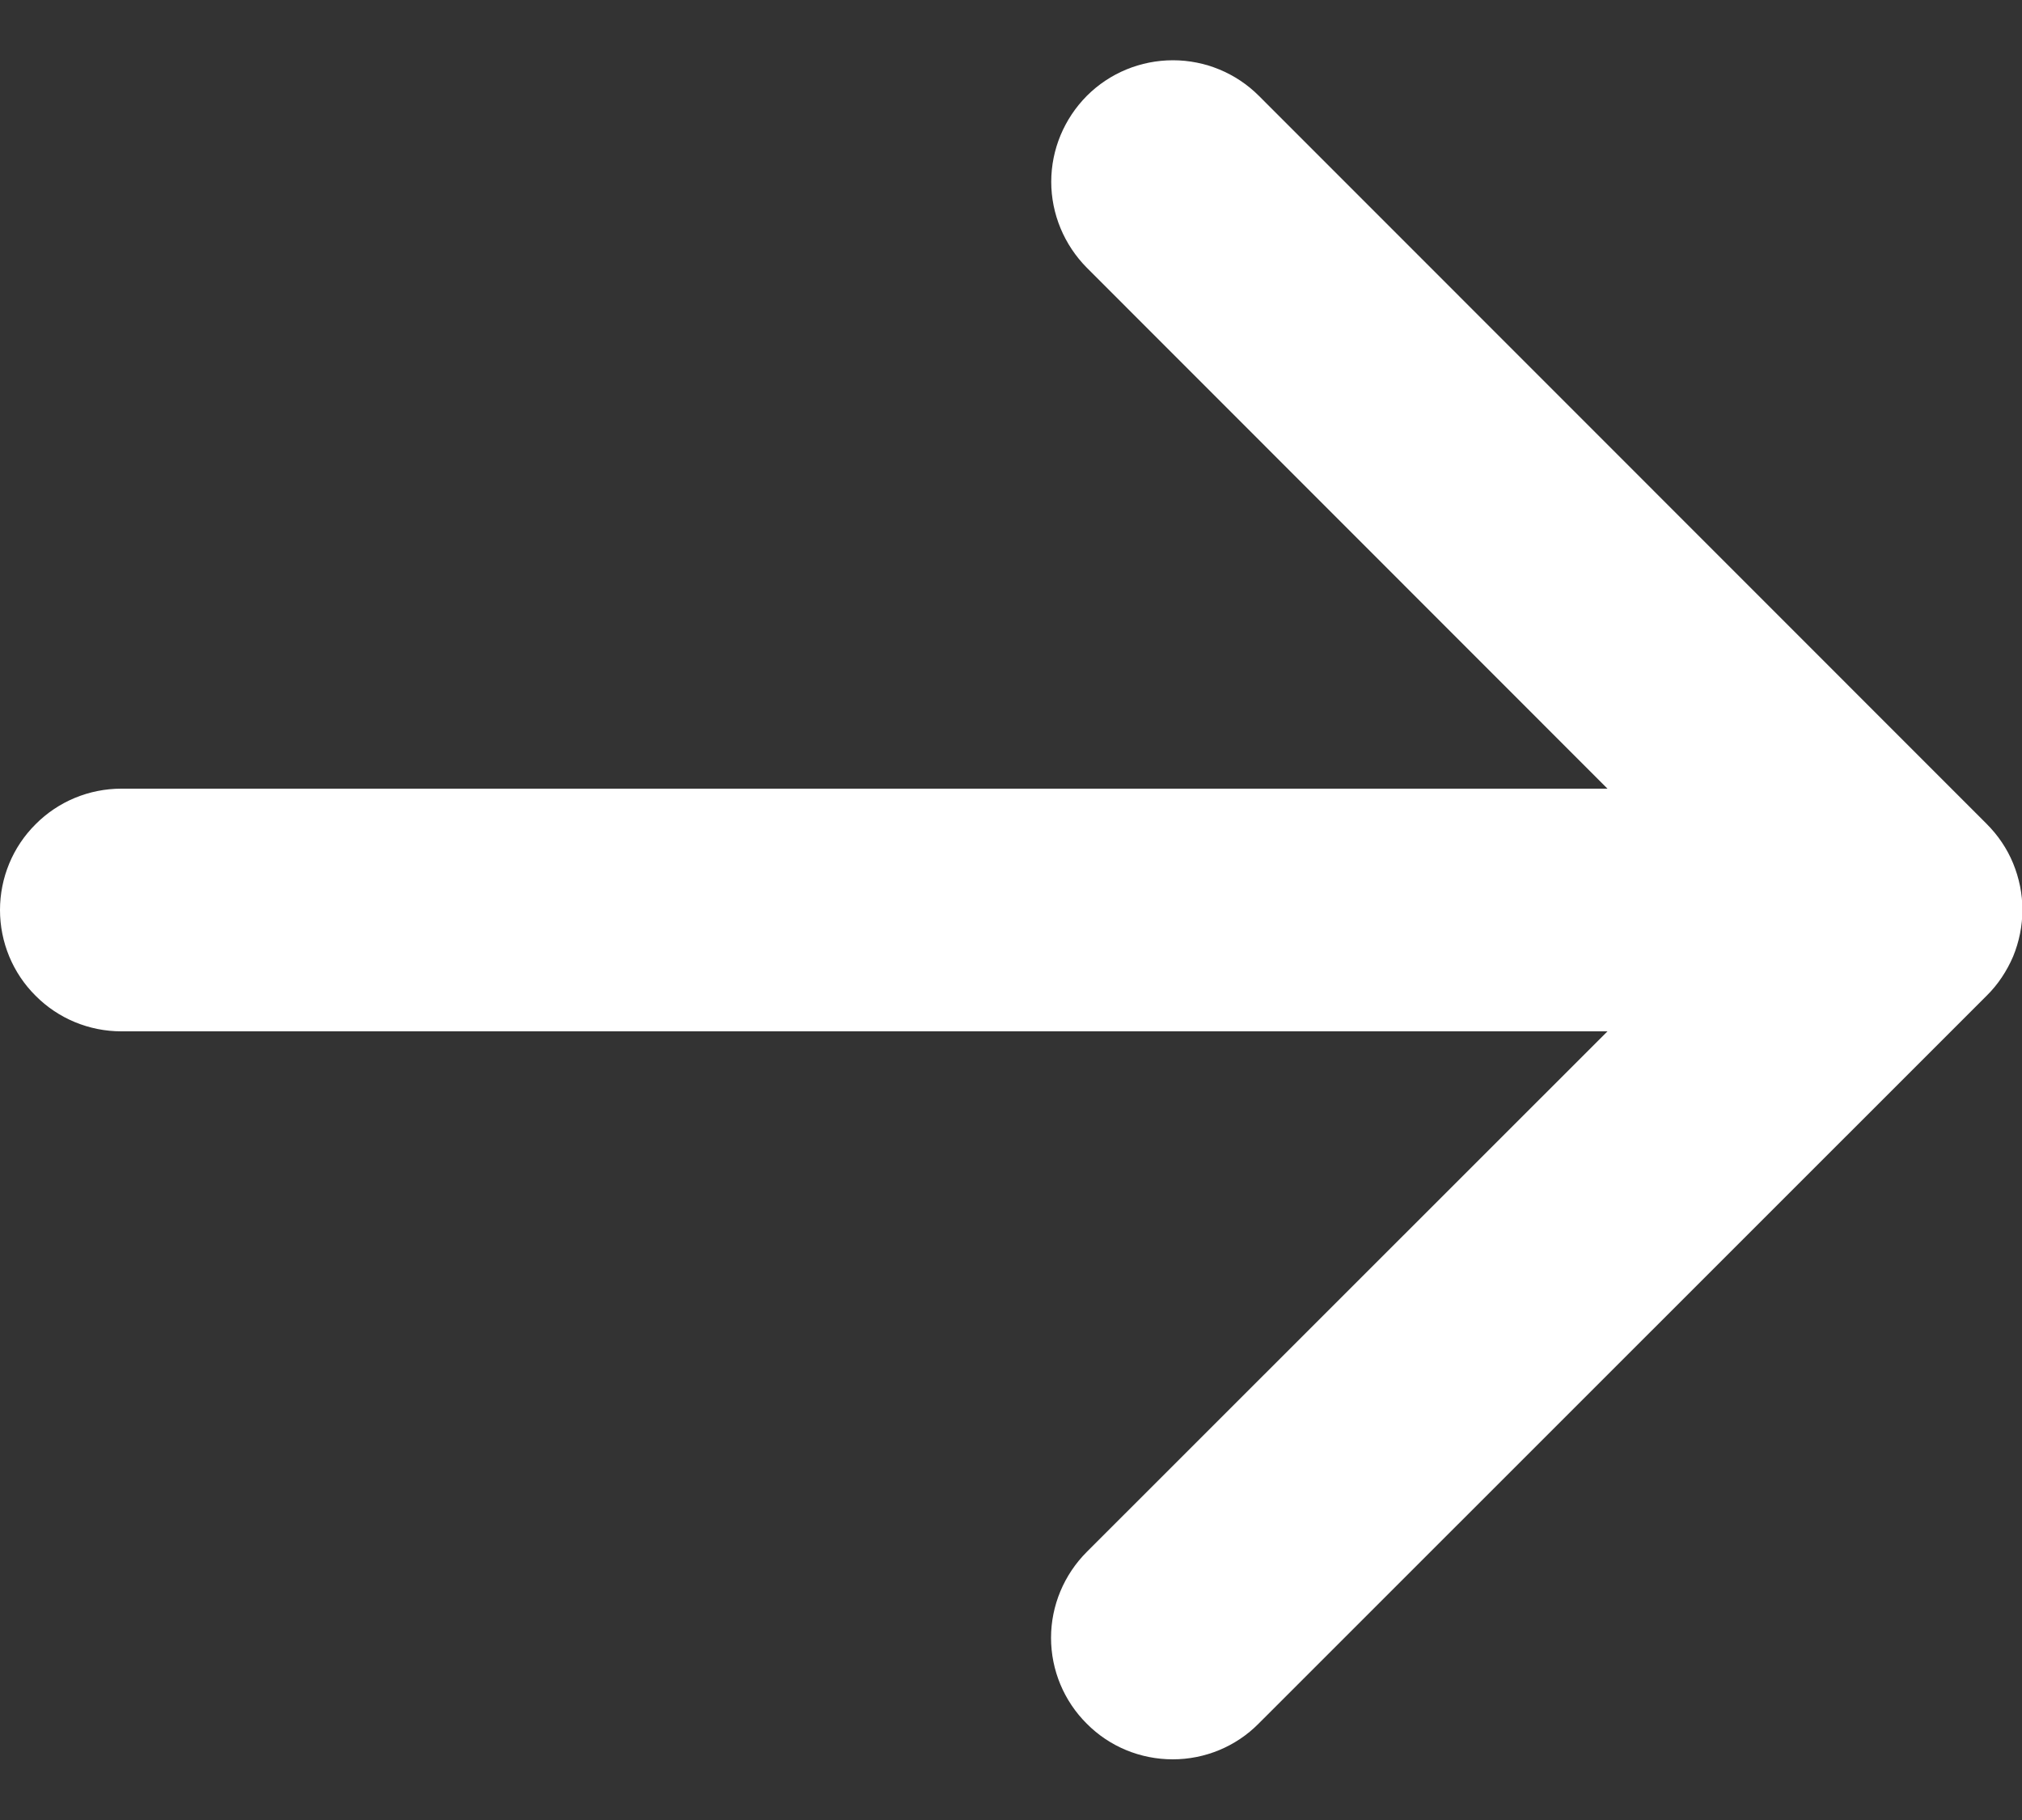 <svg width="10" height="9" viewBox="0 0 10 9" fill="none" xmlns="http://www.w3.org/2000/svg">
<rect x="0" y="0" width="10" height="9" fill="#333333" stroke="none"/>
<path d="M9.825 4.924L6.224 8.524C6.112 8.637 5.959 8.7 5.8 8.7C5.64 8.7 5.487 8.637 5.375 8.524C5.262 8.412 5.198 8.259 5.198 8.099C5.198 7.94 5.262 7.787 5.375 7.674L7.95 5.1H0.6C0.441 5.1 0.288 5.037 0.176 4.924C0.063 4.812 0 4.659 0 4.5C0 4.341 0.063 4.188 0.176 4.076C0.288 3.963 0.441 3.9 0.6 3.9H7.95L5.375 1.324C5.263 1.211 5.199 1.058 5.199 0.899C5.199 0.739 5.263 0.587 5.375 0.474C5.488 0.361 5.641 0.298 5.801 0.298C5.96 0.298 6.113 0.361 6.226 0.474L9.825 4.074C9.881 4.13 9.926 4.196 9.956 4.269C9.986 4.342 10.002 4.42 10.002 4.499C10.002 4.578 9.986 4.657 9.956 4.73C9.925 4.802 9.881 4.869 9.825 4.924Z" fill="white"/>
</svg>
